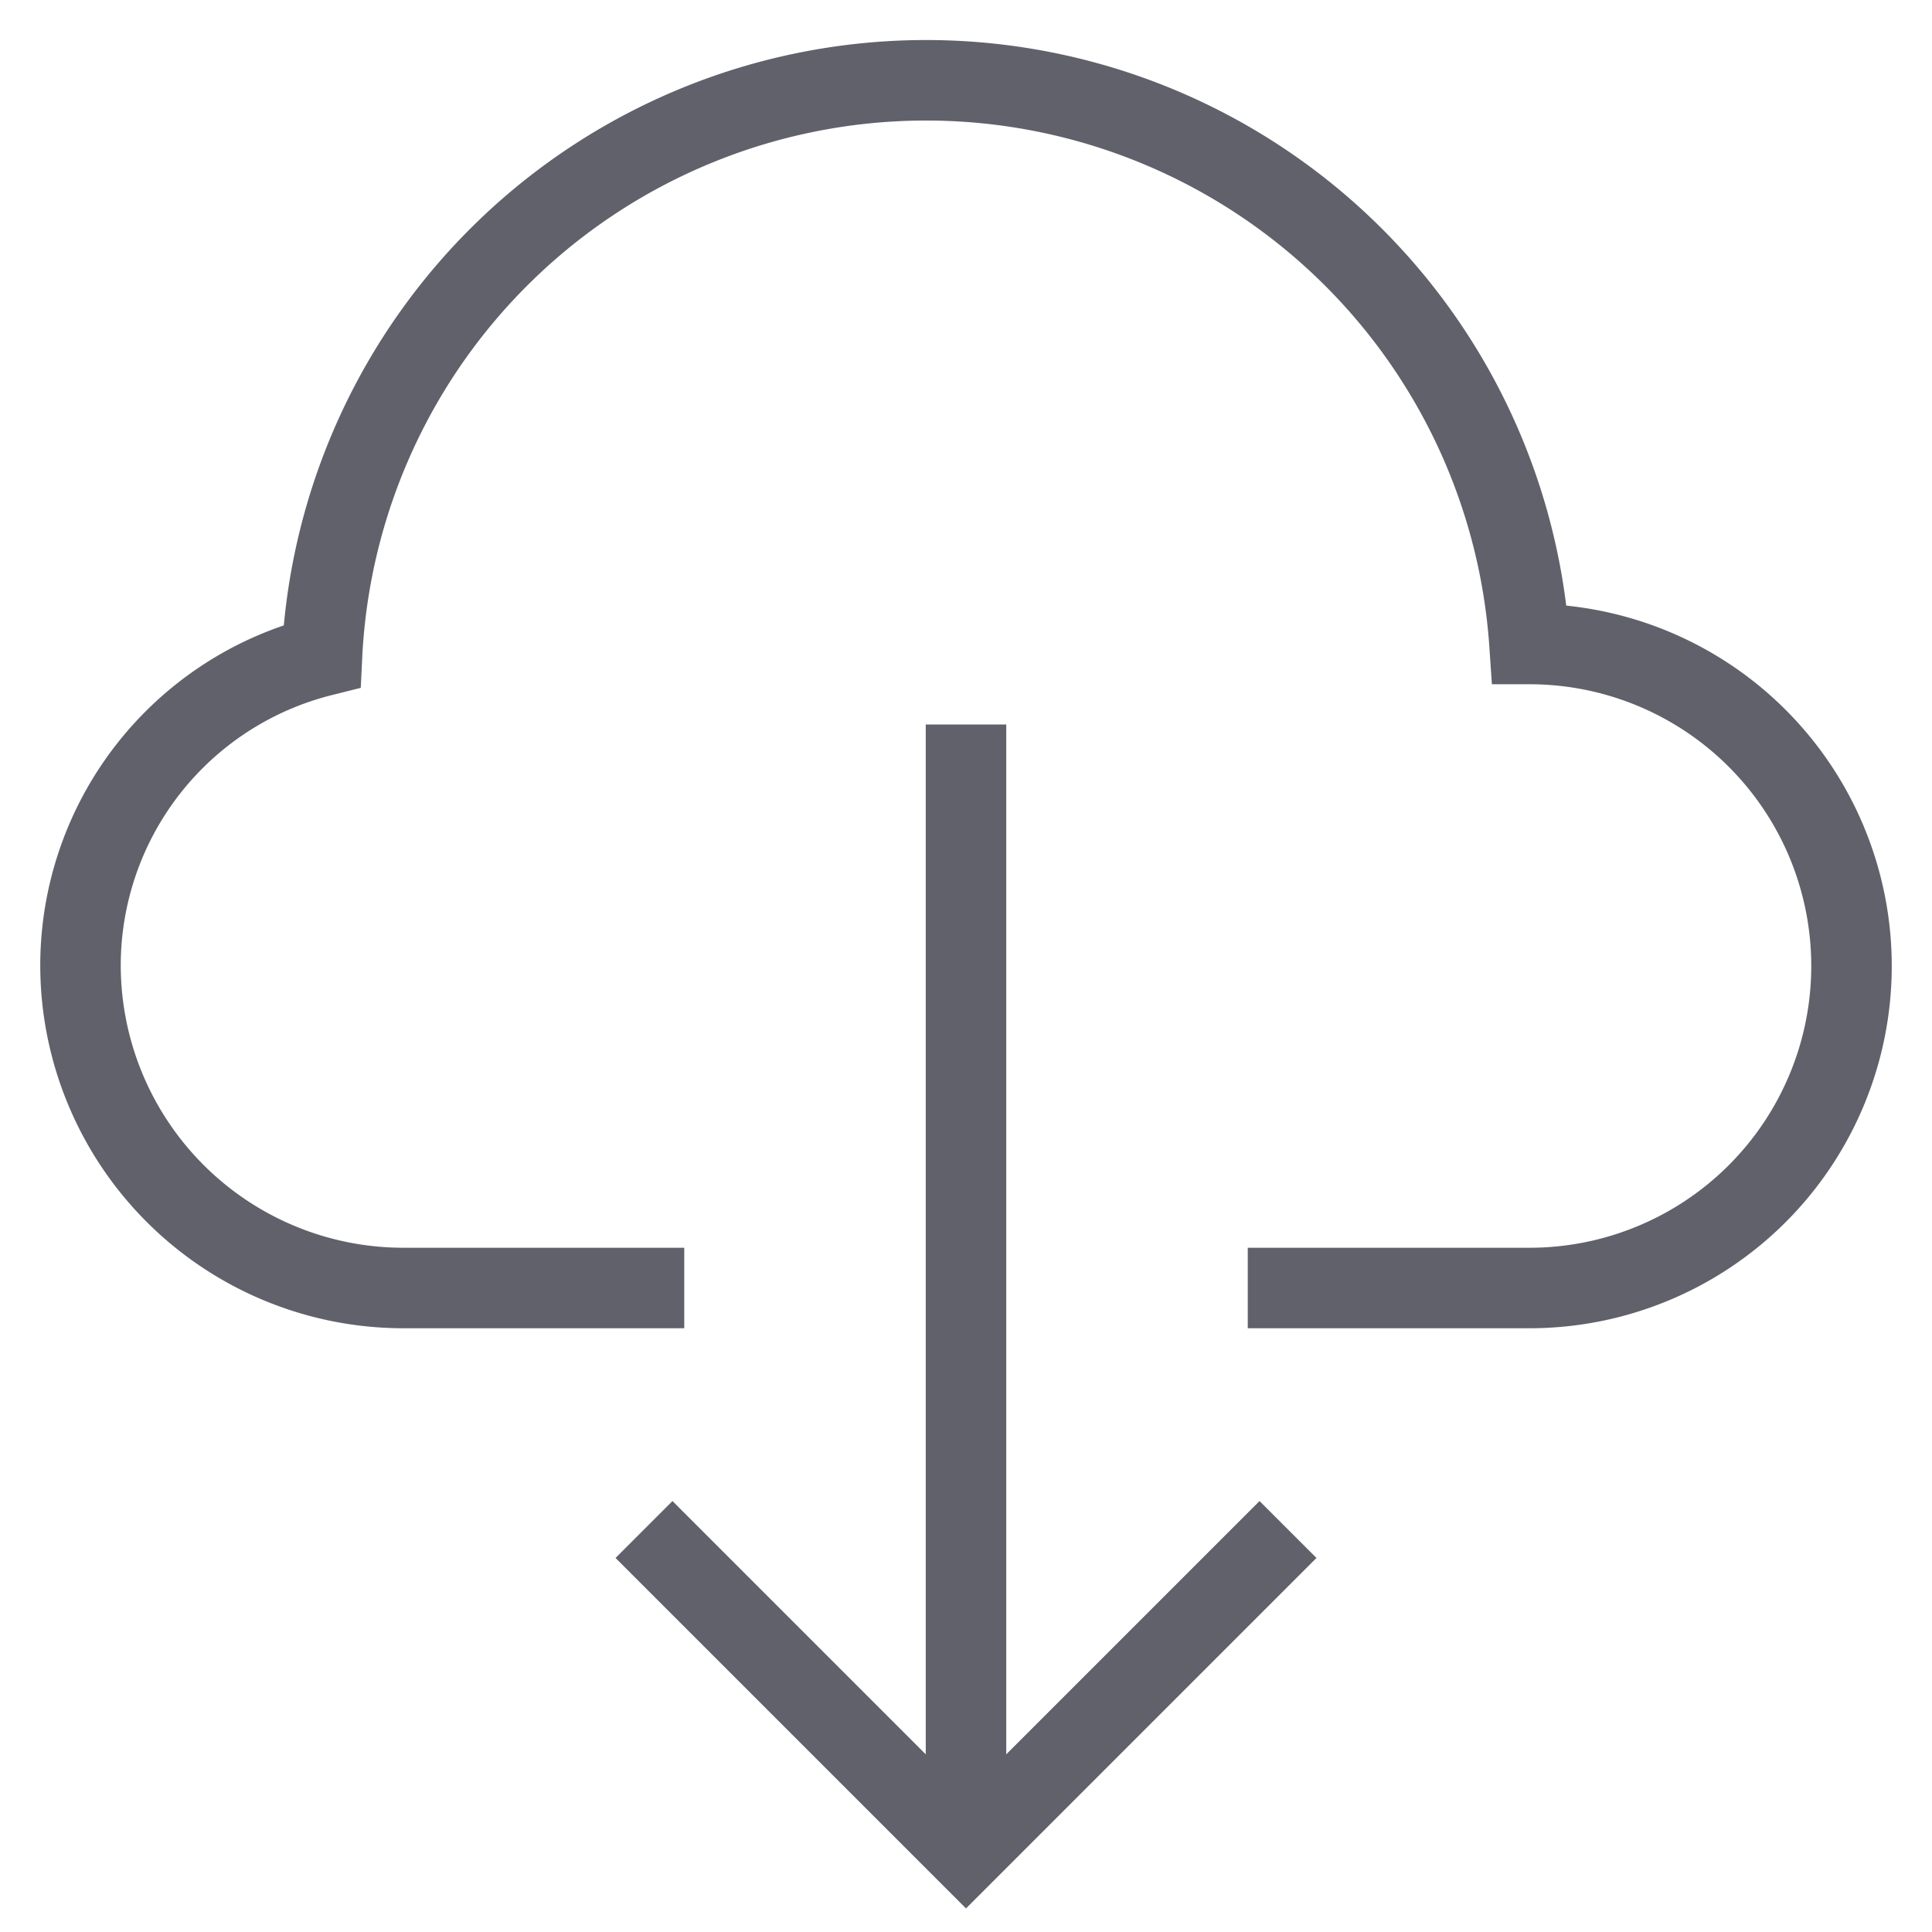 <svg xmlns="http://www.w3.org/2000/svg" height="24" width="24" viewBox="0 0 48 48"><line data-cap="butt" data-color="color-2" x1="24" y1="18" x2="24" y2="46" fill="none" stroke="#61616b" stroke-width="2"></line><polyline data-color="color-2" points="32 38 24 46 16 38" fill="none" stroke="#61616b" stroke-width="2"></polyline><path d="M31,32h7a8,8,0,0,0,0-16h0a15.026,15.026,0,0,0-30,.3A7.927,7.927,0,0,0,2,24a8.024,8.024,0,0,0,8,8h7" fill="none" stroke="#61616b" stroke-width="2"></path></svg>
